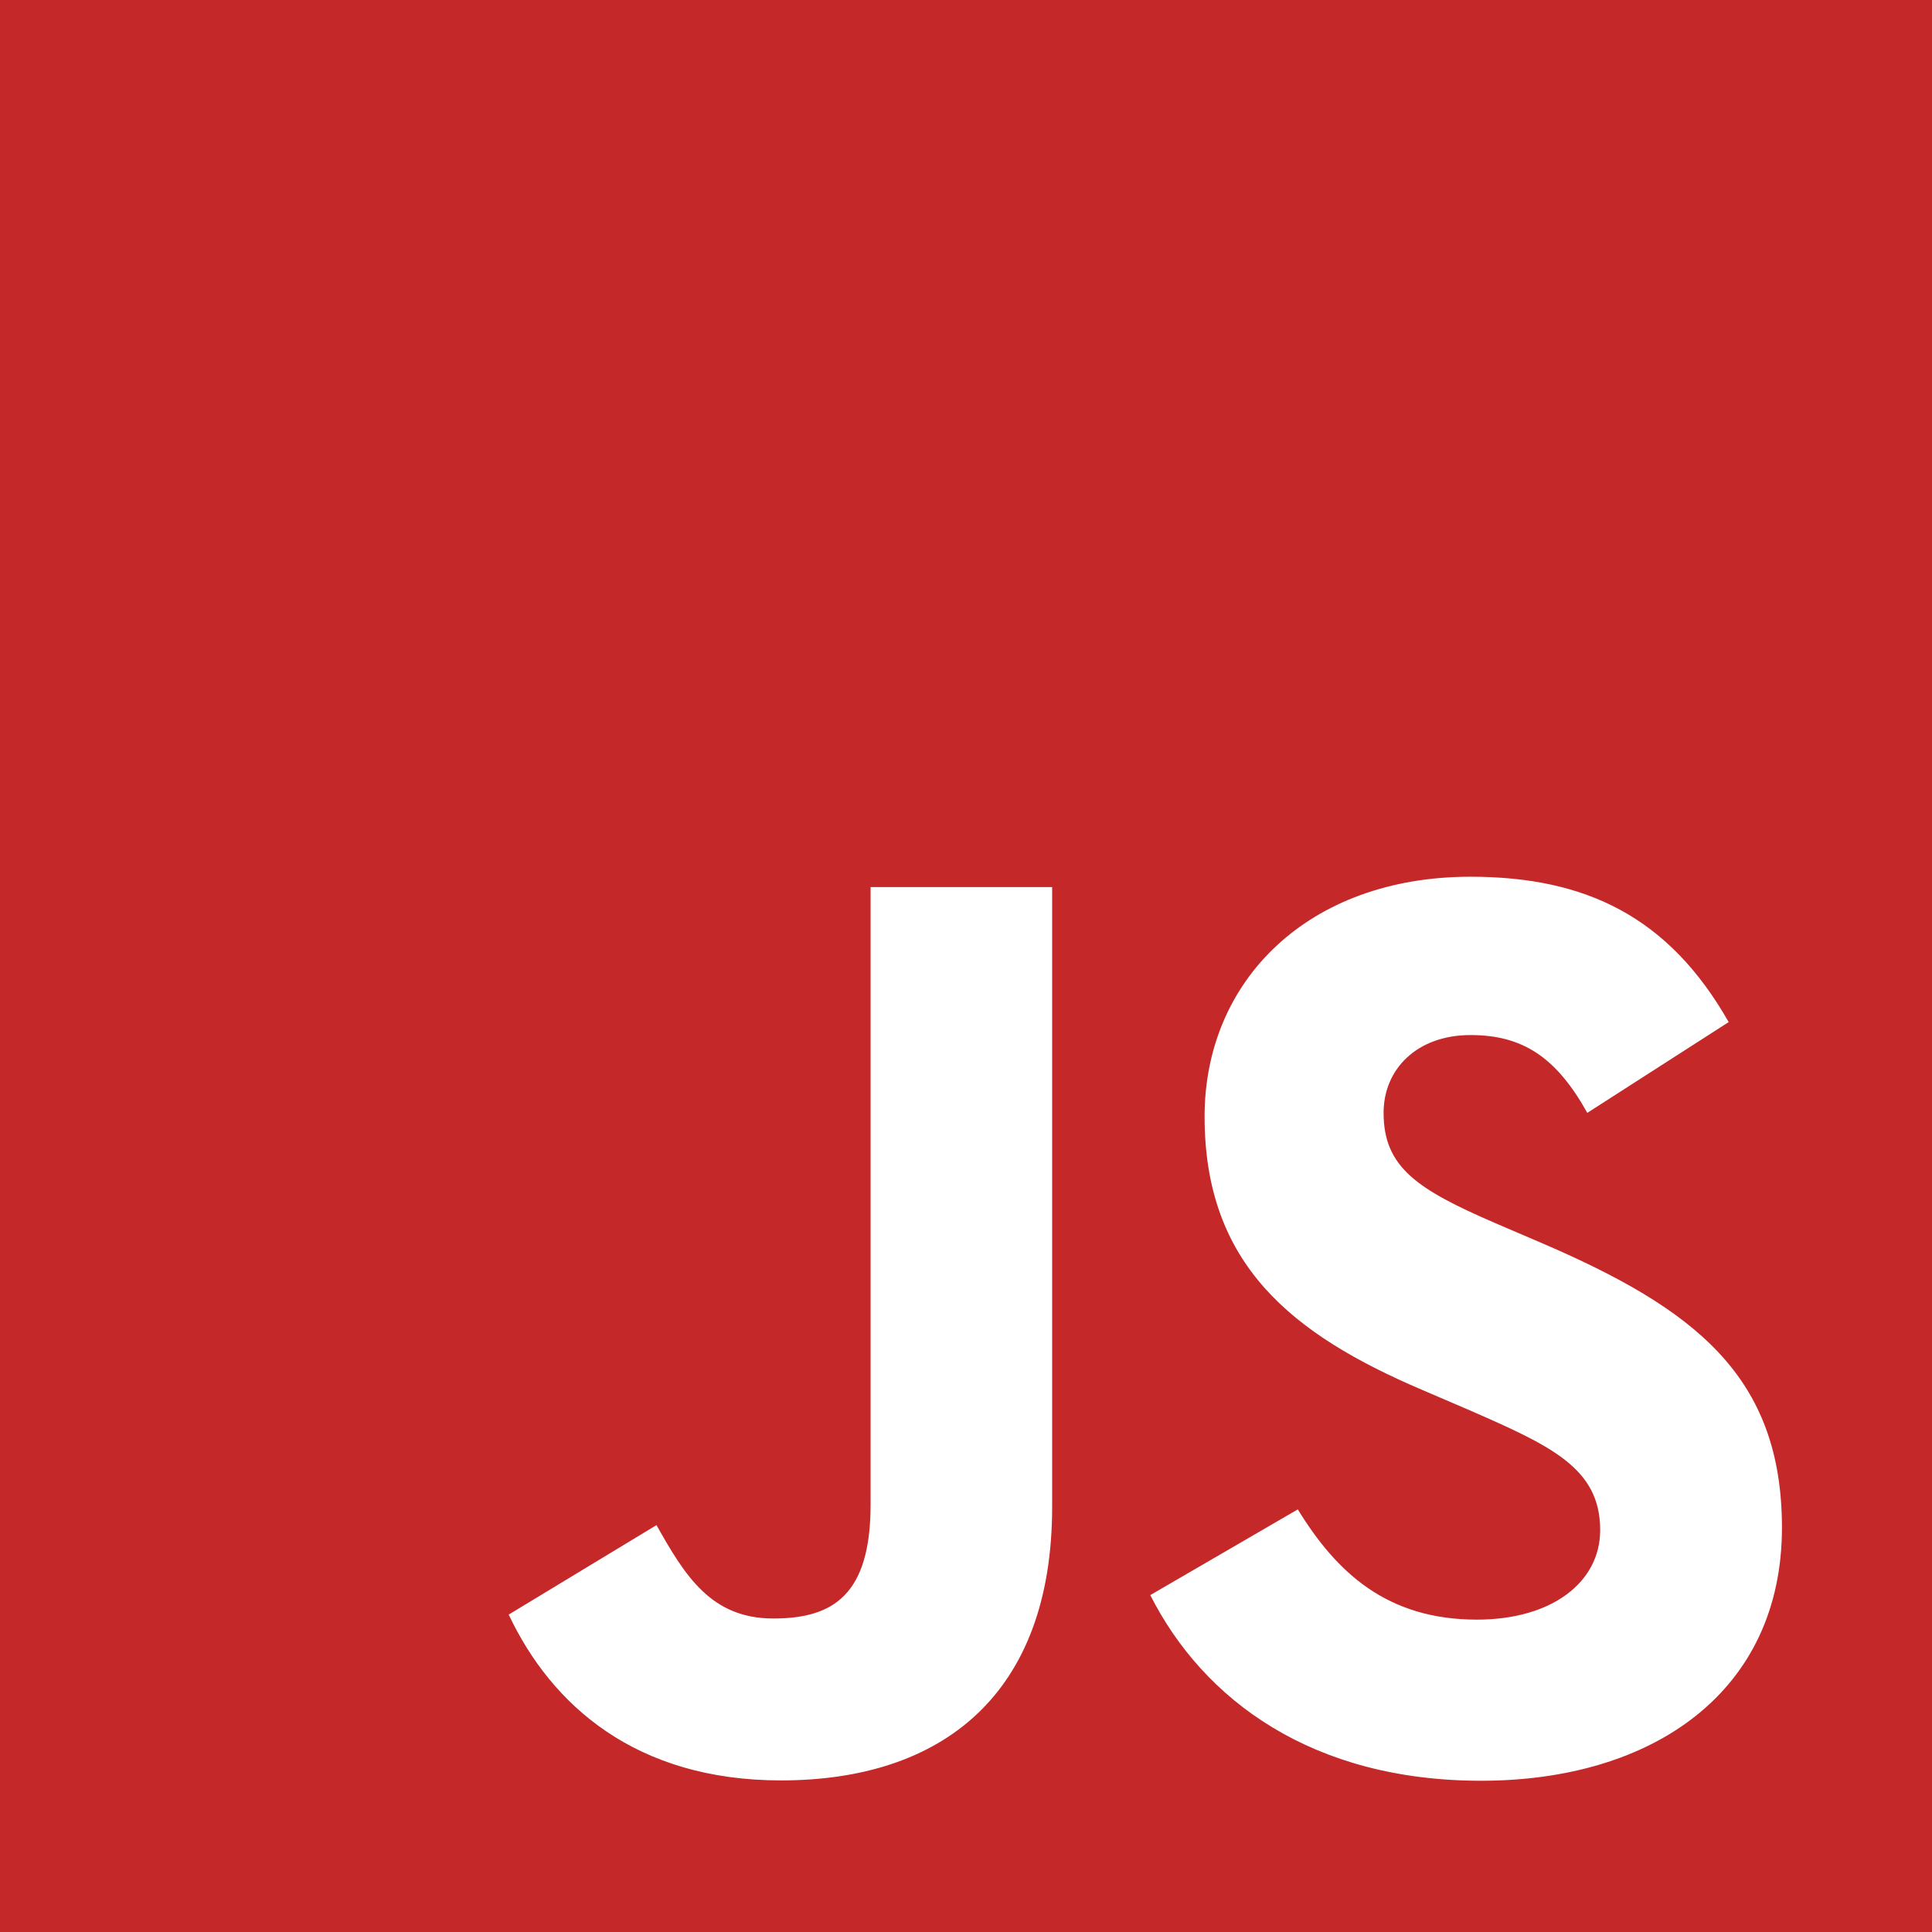 <svg width="328" height="328" viewBox="0 0 328 328" fill="none" xmlns="http://www.w3.org/2000/svg">
<path d="M328 0H0V328H328V0Z" fill="#C52828"/>
<path d="M220.333 256.251C226.94 267.039 235.535 274.968 250.738 274.968C263.509 274.968 271.667 268.585 271.667 259.766C271.667 249.197 263.285 245.453 249.228 239.305L241.523 235.999C219.281 226.523 204.505 214.653 204.505 189.558C204.505 166.442 222.118 148.844 249.644 148.844C269.241 148.844 283.33 155.665 293.482 173.522L269.481 188.933C264.196 179.458 258.495 175.725 249.644 175.725C240.617 175.725 234.895 181.452 234.895 188.933C234.895 198.18 240.622 201.923 253.846 207.65L261.551 210.951C287.739 222.181 302.525 233.63 302.525 259.37C302.525 287.12 280.726 302.322 251.451 302.322C222.827 302.322 204.334 288.682 195.285 270.803L220.333 256.251ZM111.452 258.922C116.294 267.513 120.699 274.775 131.289 274.775C141.415 274.775 147.803 270.813 147.803 255.408V150.604H178.625V255.824C178.625 287.739 159.913 302.265 132.601 302.265C107.922 302.265 93.631 289.494 86.363 274.112L111.452 258.922Z" fill="white"/>
</svg>
